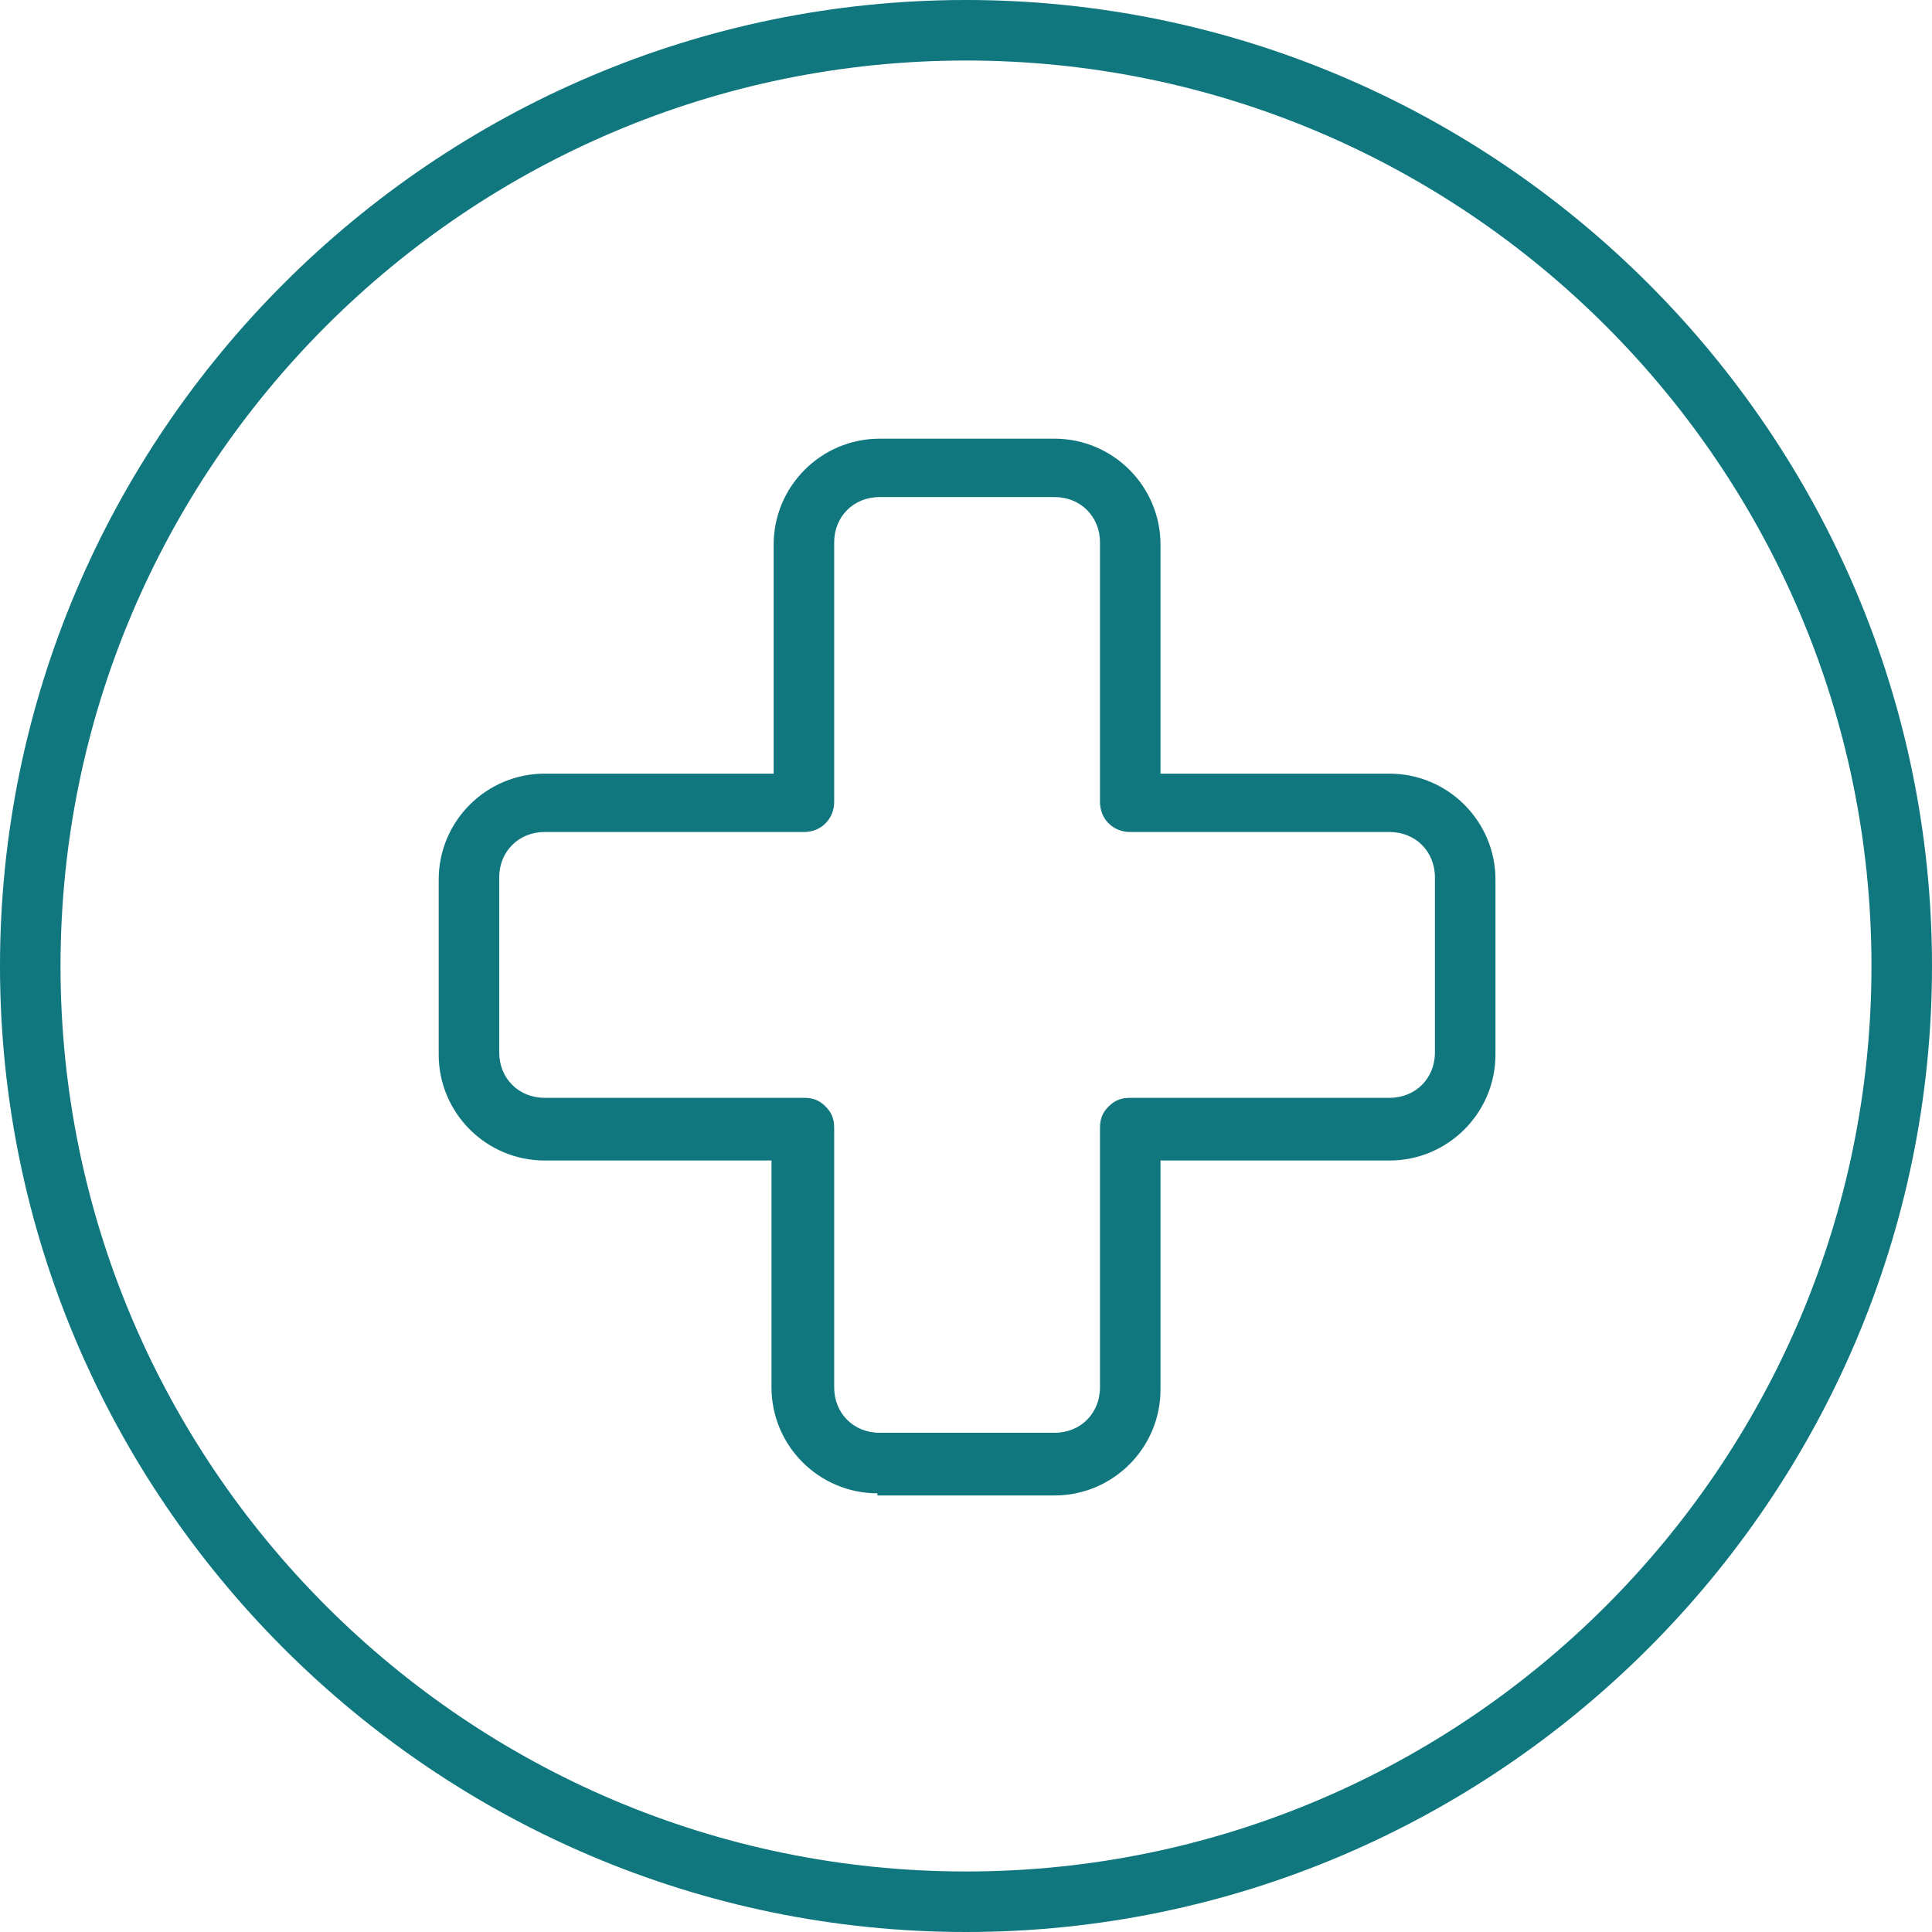 <svg width="43" height="43" viewBox="0 0 43 43" fill="none" xmlns="http://www.w3.org/2000/svg">
<path d="M21.5 43C9.668 43 0 33.332 0 21.5C0 9.668 9.668 0 21.5 0C33.332 0 43 9.668 43 21.5C43 33.332 33.332 43 21.5 43ZM21.5 1.347C10.389 1.347 1.347 10.389 1.347 21.5C1.347 32.611 10.389 41.653 21.5 41.653C32.611 41.653 41.653 32.611 41.653 21.5C41.653 10.389 32.611 1.347 21.5 1.347ZM19.528 33.236C18.229 33.236 17.171 32.178 17.171 30.879V25.829H12.121C10.822 25.829 9.764 24.771 9.764 23.472V19.576C9.764 18.277 10.822 17.219 12.121 17.219H17.219V12.121C17.219 10.822 18.277 9.764 19.576 9.764H23.472C24.771 9.764 25.829 10.822 25.829 12.121V17.219H30.927C32.226 17.219 33.284 18.277 33.284 19.576V23.472C33.284 24.771 32.226 25.829 30.927 25.829H25.829V30.927C25.829 32.226 24.771 33.284 23.472 33.284H19.528V33.236ZM12.121 18.518C11.544 18.518 11.111 18.951 11.111 19.528V23.424C11.111 24.001 11.544 24.434 12.121 24.434H17.893C18.085 24.434 18.229 24.482 18.374 24.626C18.518 24.771 18.566 24.915 18.566 25.107V30.879C18.566 31.456 18.999 31.889 19.576 31.889H23.472C24.049 31.889 24.482 31.456 24.482 30.879V25.107C24.482 24.915 24.53 24.771 24.674 24.626C24.819 24.482 24.963 24.434 25.155 24.434H30.927C31.505 24.434 31.937 24.001 31.937 23.424V19.528C31.937 18.951 31.505 18.518 30.927 18.518H25.155C24.771 18.518 24.482 18.229 24.482 17.845V12.073C24.482 11.495 24.049 11.063 23.472 11.063H19.576C18.999 11.063 18.566 11.495 18.566 12.073V17.845C18.566 18.229 18.277 18.518 17.893 18.518H12.121Z" fill="#10777E"/>
</svg>
